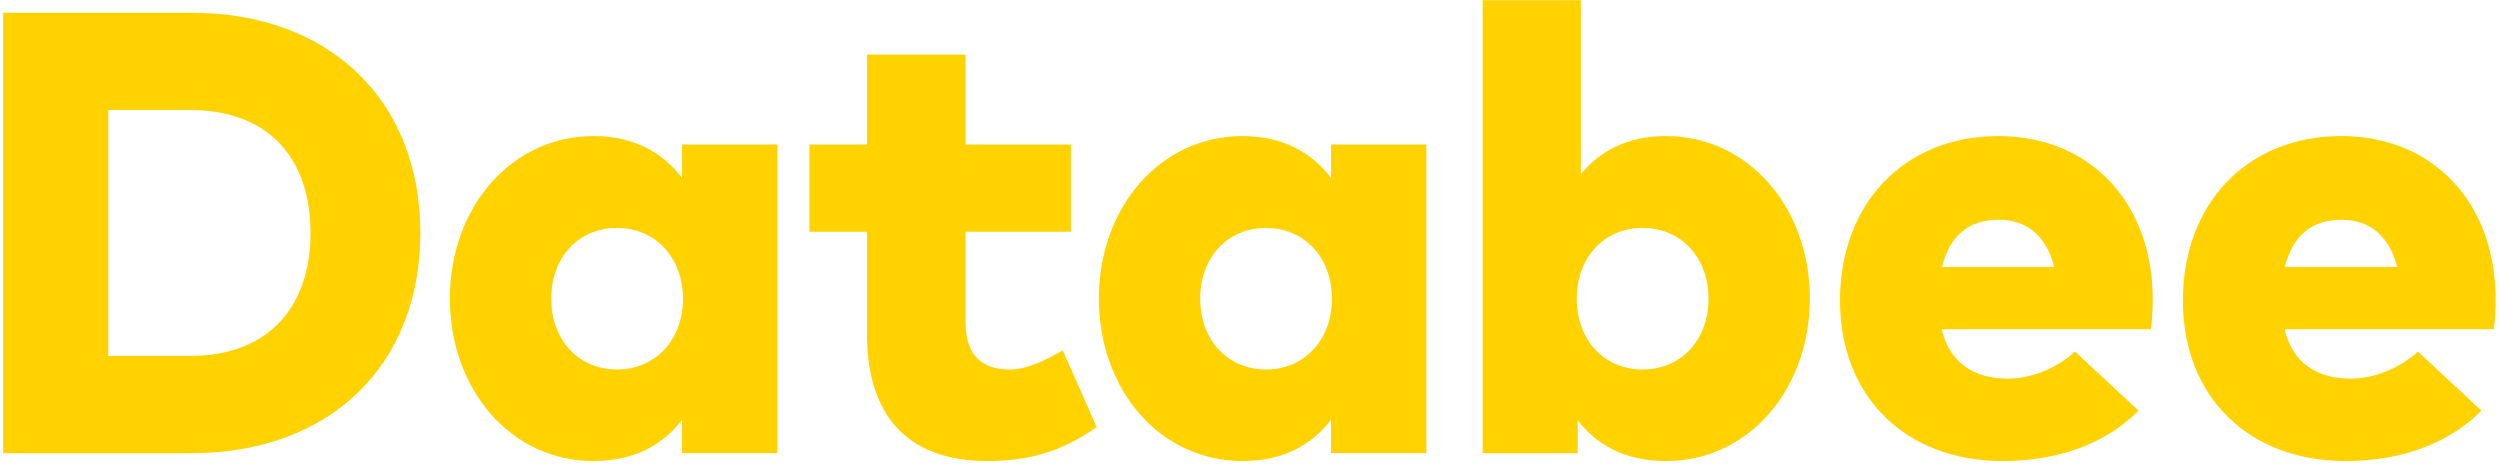 <?xml version="1.0" encoding="UTF-8" standalone="no"?><!DOCTYPE svg PUBLIC "-//W3C//DTD SVG 1.1//EN" "http://www.w3.org/Graphics/SVG/1.1/DTD/svg11.dtd"><svg width="100%" height="100%" viewBox="0 0 321 60" version="1.1" xmlns="http://www.w3.org/2000/svg" xmlns:xlink="http://www.w3.org/1999/xlink" xml:space="preserve" xmlns:serif="http://www.serif.com/" style="fill-rule:evenodd;clip-rule:evenodd;stroke-linejoin:round;stroke-miterlimit:1.414;"><g transform="matrix(6.732,0,0,6.732,-3842.23,-2279.85)"><path d="M574.354,340.756c1.56,0 2.31,0.972 2.31,2.346c0,1.356 -0.75,2.346 -2.31,2.346l-1.548,0l0,-4.692l1.548,0Zm-3.552,6.546l3.594,0c2.628,0 4.362,-1.668 4.362,-4.2c0,-2.532 -1.734,-4.2 -4.362,-4.2l-3.594,0l0,8.4Z" style="fill:#ffd200;fill-rule:nonzero;"/><path d="M582.508,343.006c0.738,0 1.26,0.57 1.26,1.35c0,0.78 -0.522,1.35 -1.26,1.35c-0.75,0 -1.254,-0.582 -1.254,-1.35c0,-0.768 0.504,-1.35 1.254,-1.35Zm1.242,-1.59l0,0.636c-0.354,-0.462 -0.894,-0.798 -1.686,-0.798c-1.578,0 -2.742,1.368 -2.742,3.096c0,1.74 1.164,3.102 2.736,3.102c0.798,0 1.338,-0.324 1.692,-0.786l0,0.636l1.818,0l0,-5.886l-1.818,0Z" style="fill:#ffd200;fill-rule:nonzero;"/><path d="M589.156,341.416l0,-1.716l-1.878,0l0,1.716l-1.098,0l0,1.662l1.098,0l0,1.962c0,1.476 0.714,2.412 2.292,2.412c0.948,0 1.536,-0.264 2.088,-0.648l-0.648,-1.464c-0.294,0.174 -0.672,0.366 -1.02,0.366c-0.474,0 -0.834,-0.228 -0.834,-0.906l0,-1.722l2.01,0l0,-1.662l-2.01,0Z" style="fill:#ffd200;fill-rule:nonzero;"/><path d="M594.886,343.006c0.738,0 1.26,0.57 1.26,1.35c0,0.78 -0.522,1.35 -1.26,1.35c-0.75,0 -1.254,-0.582 -1.254,-1.35c0,-0.768 0.504,-1.35 1.254,-1.35Zm1.242,-1.59l0,0.636c-0.354,-0.462 -0.894,-0.798 -1.686,-0.798c-1.578,0 -2.742,1.368 -2.742,3.096c0,1.74 1.164,3.102 2.736,3.102c0.798,0 1.338,-0.324 1.692,-0.786l0,0.636l1.818,0l0,-5.886l-1.818,0Z" style="fill:#ffd200;fill-rule:nonzero;"/><path d="M602.068,343.006c0.756,0 1.26,0.582 1.26,1.35c0,0.768 -0.504,1.35 -1.26,1.35c-0.738,0 -1.254,-0.57 -1.254,-1.35c0,-0.78 0.516,-1.35 1.254,-1.35Zm0.45,-1.752c-0.756,0 -1.272,0.3 -1.626,0.726l0,-3.318l-1.872,0l0,8.64l1.812,0l0,-0.63c0.354,0.462 0.888,0.78 1.686,0.78c1.572,0 2.742,-1.362 2.742,-3.102c0,-1.728 -1.17,-3.096 -2.742,-3.096Z" style="fill:#ffd200;fill-rule:nonzero;"/><path d="M608.86,342.85c0.546,0 0.912,0.312 1.062,0.9l-2.142,0c0.144,-0.582 0.498,-0.9 1.08,-0.9Zm-0.006,-1.596c-1.788,0 -3.018,1.284 -3.018,3.138c0,1.836 1.254,3.06 3.102,3.06c1.086,0 1.98,-0.348 2.592,-0.96l-1.212,-1.128c-0.372,0.336 -0.846,0.516 -1.284,0.516c-0.648,0 -1.104,-0.3 -1.26,-0.942l3.99,0c0.024,-0.126 0.036,-0.39 0.036,-0.582c-0.006,-1.842 -1.2,-3.102 -2.946,-3.102Z" style="fill:#ffd200;fill-rule:nonzero;"/><path d="M615.4,342.85c0.546,0 0.912,0.312 1.062,0.9l-2.142,0c0.144,-0.582 0.498,-0.9 1.08,-0.9Zm-0.006,-1.596c-1.788,0 -3.018,1.284 -3.018,3.138c0,1.836 1.254,3.06 3.102,3.06c1.086,0 1.98,-0.348 2.592,-0.96l-1.212,-1.128c-0.372,0.336 -0.846,0.516 -1.284,0.516c-0.648,0 -1.104,-0.3 -1.26,-0.942l3.99,0c0.024,-0.126 0.036,-0.39 0.036,-0.582c-0.006,-1.842 -1.2,-3.102 -2.946,-3.102Z" style="fill:#ffd200;fill-rule:nonzero;"/></g></svg>